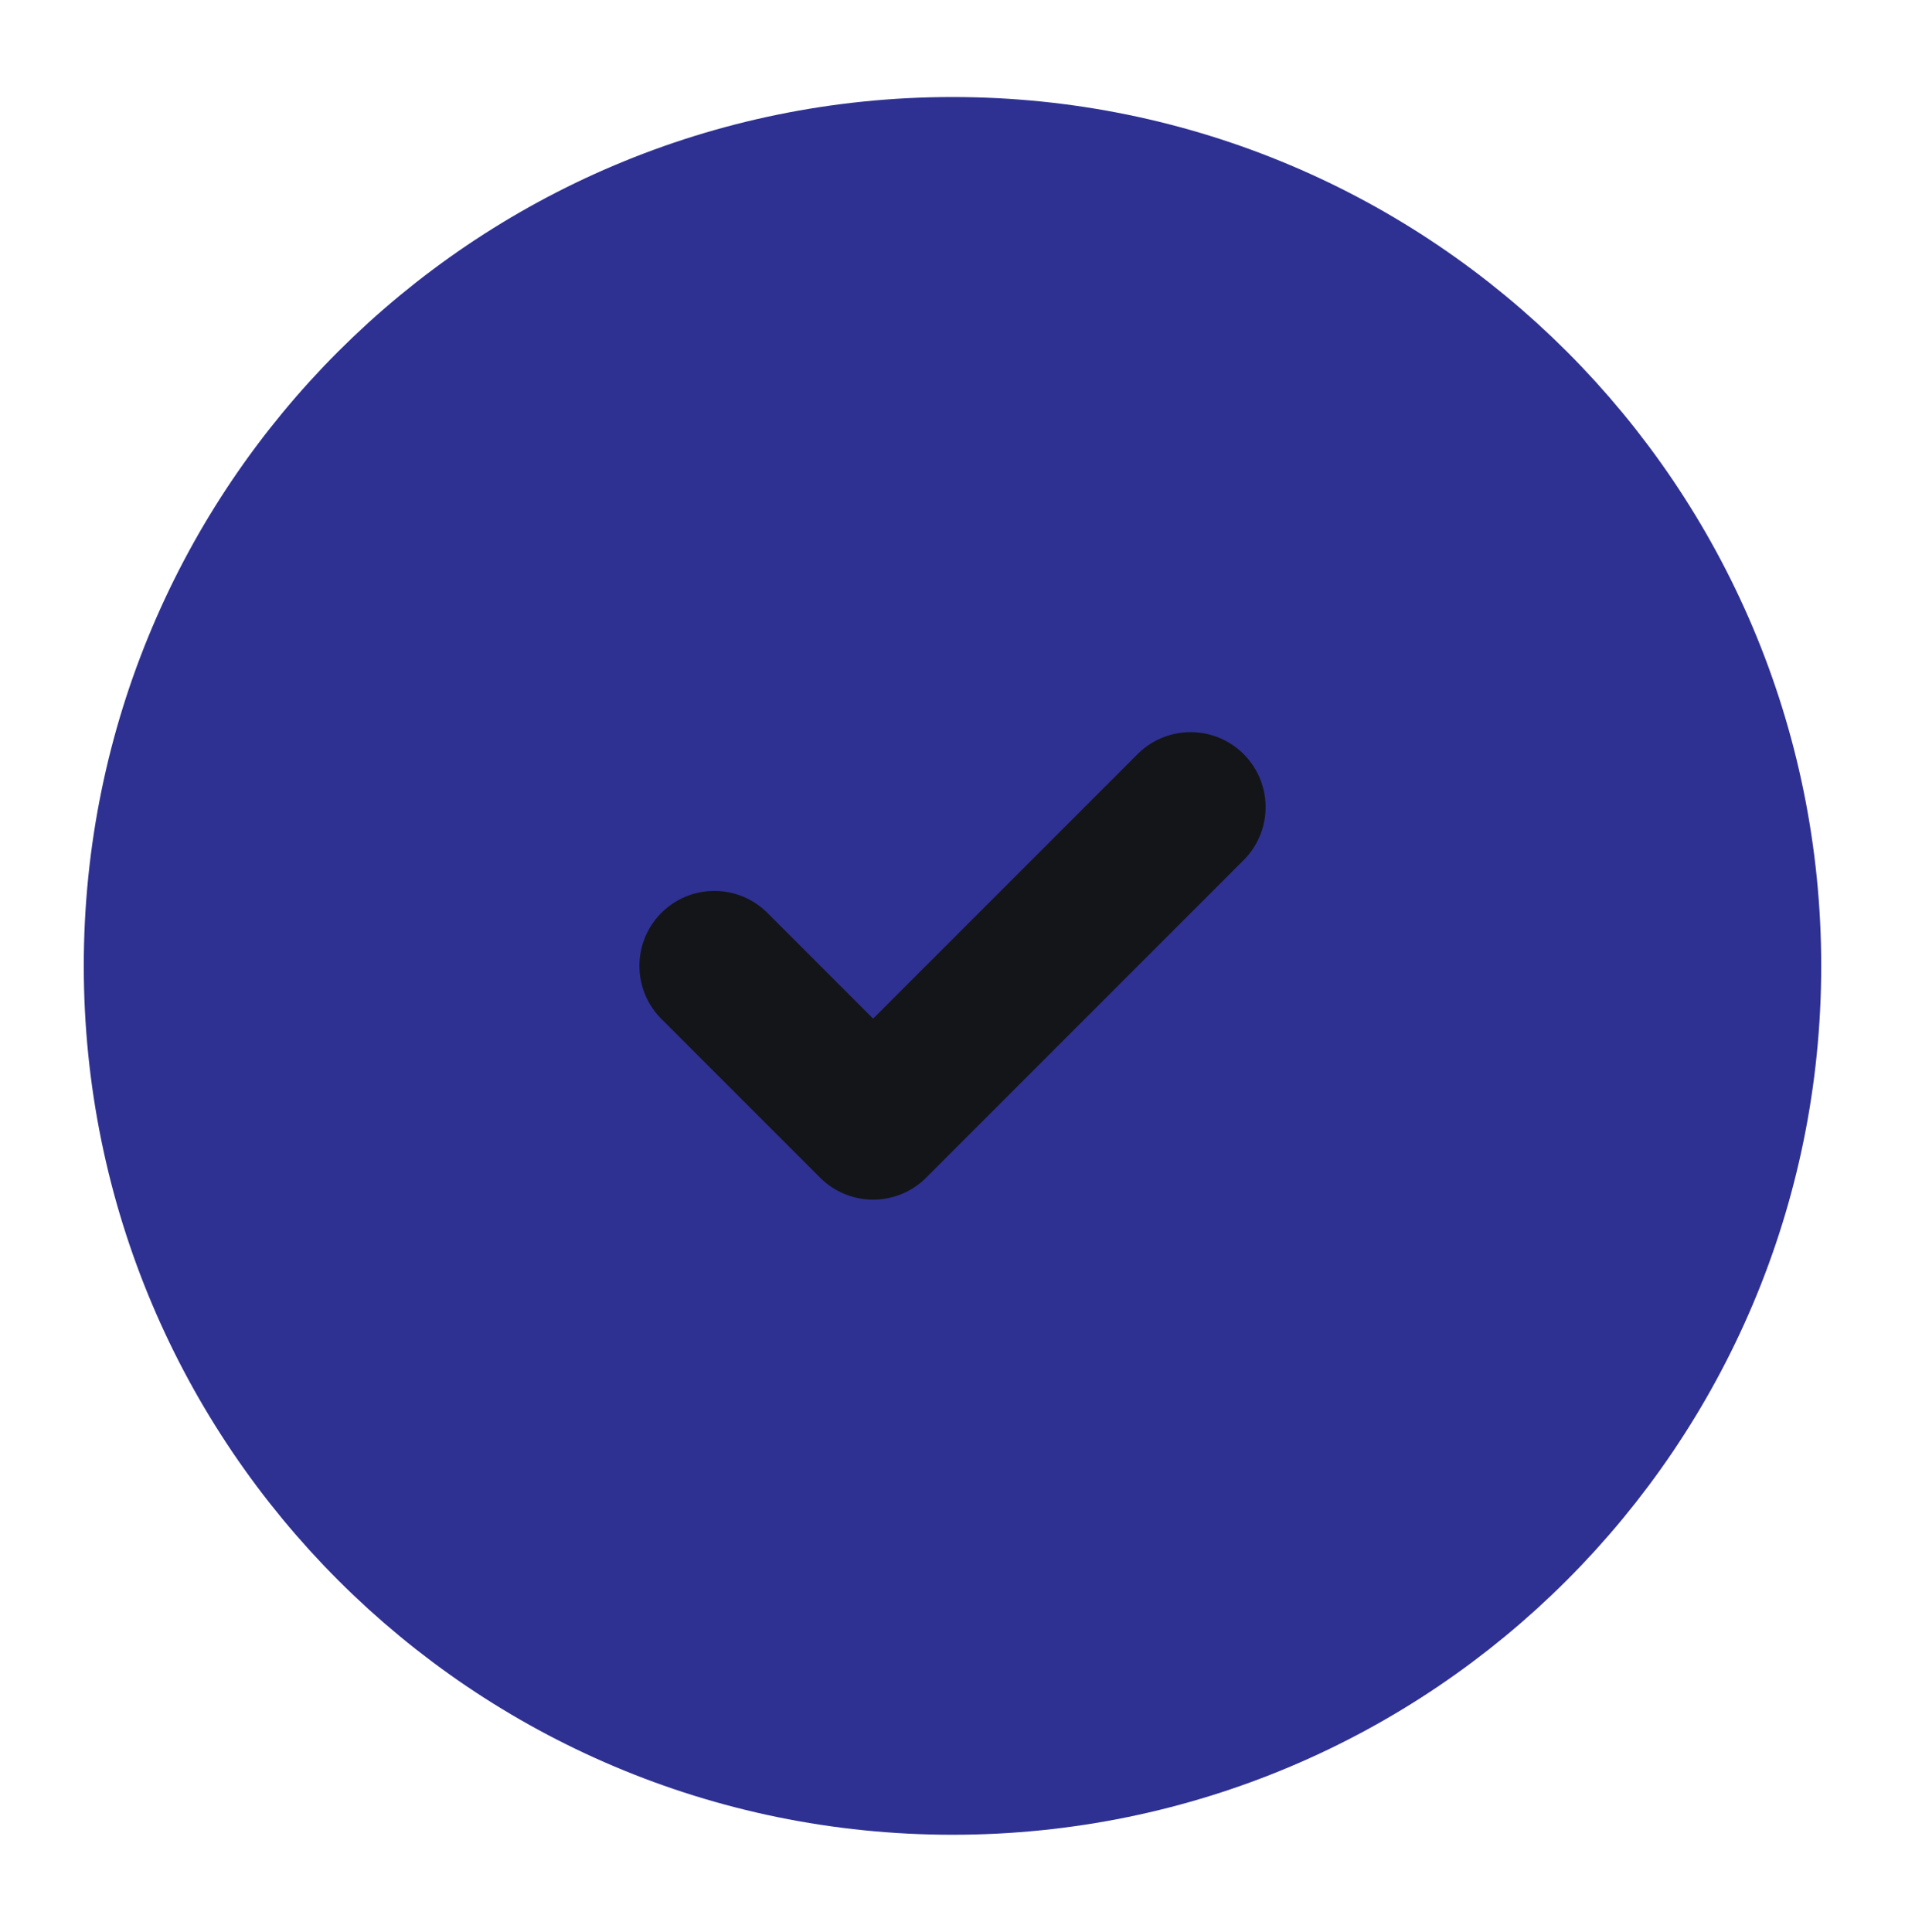 <svg width="72" height="73" viewBox="0 0 72 73" fill="none" xmlns="http://www.w3.org/2000/svg">
<path d="M36 66.5C52.569 66.5 66 53.069 66 36.5C66 19.931 52.569 6.5 36 6.5C19.431 6.5 6 19.931 6 36.5C6 53.069 19.431 66.5 36 66.5Z" fill="#2E3192" stroke="#2E3192" stroke-width="5.667" stroke-linecap="round" stroke-linejoin="round"/>
<path d="M27 36.5L33 42.5L45 30.5" stroke="#141518" stroke-width="5.667" stroke-linecap="round" stroke-linejoin="round"/>
</svg>
